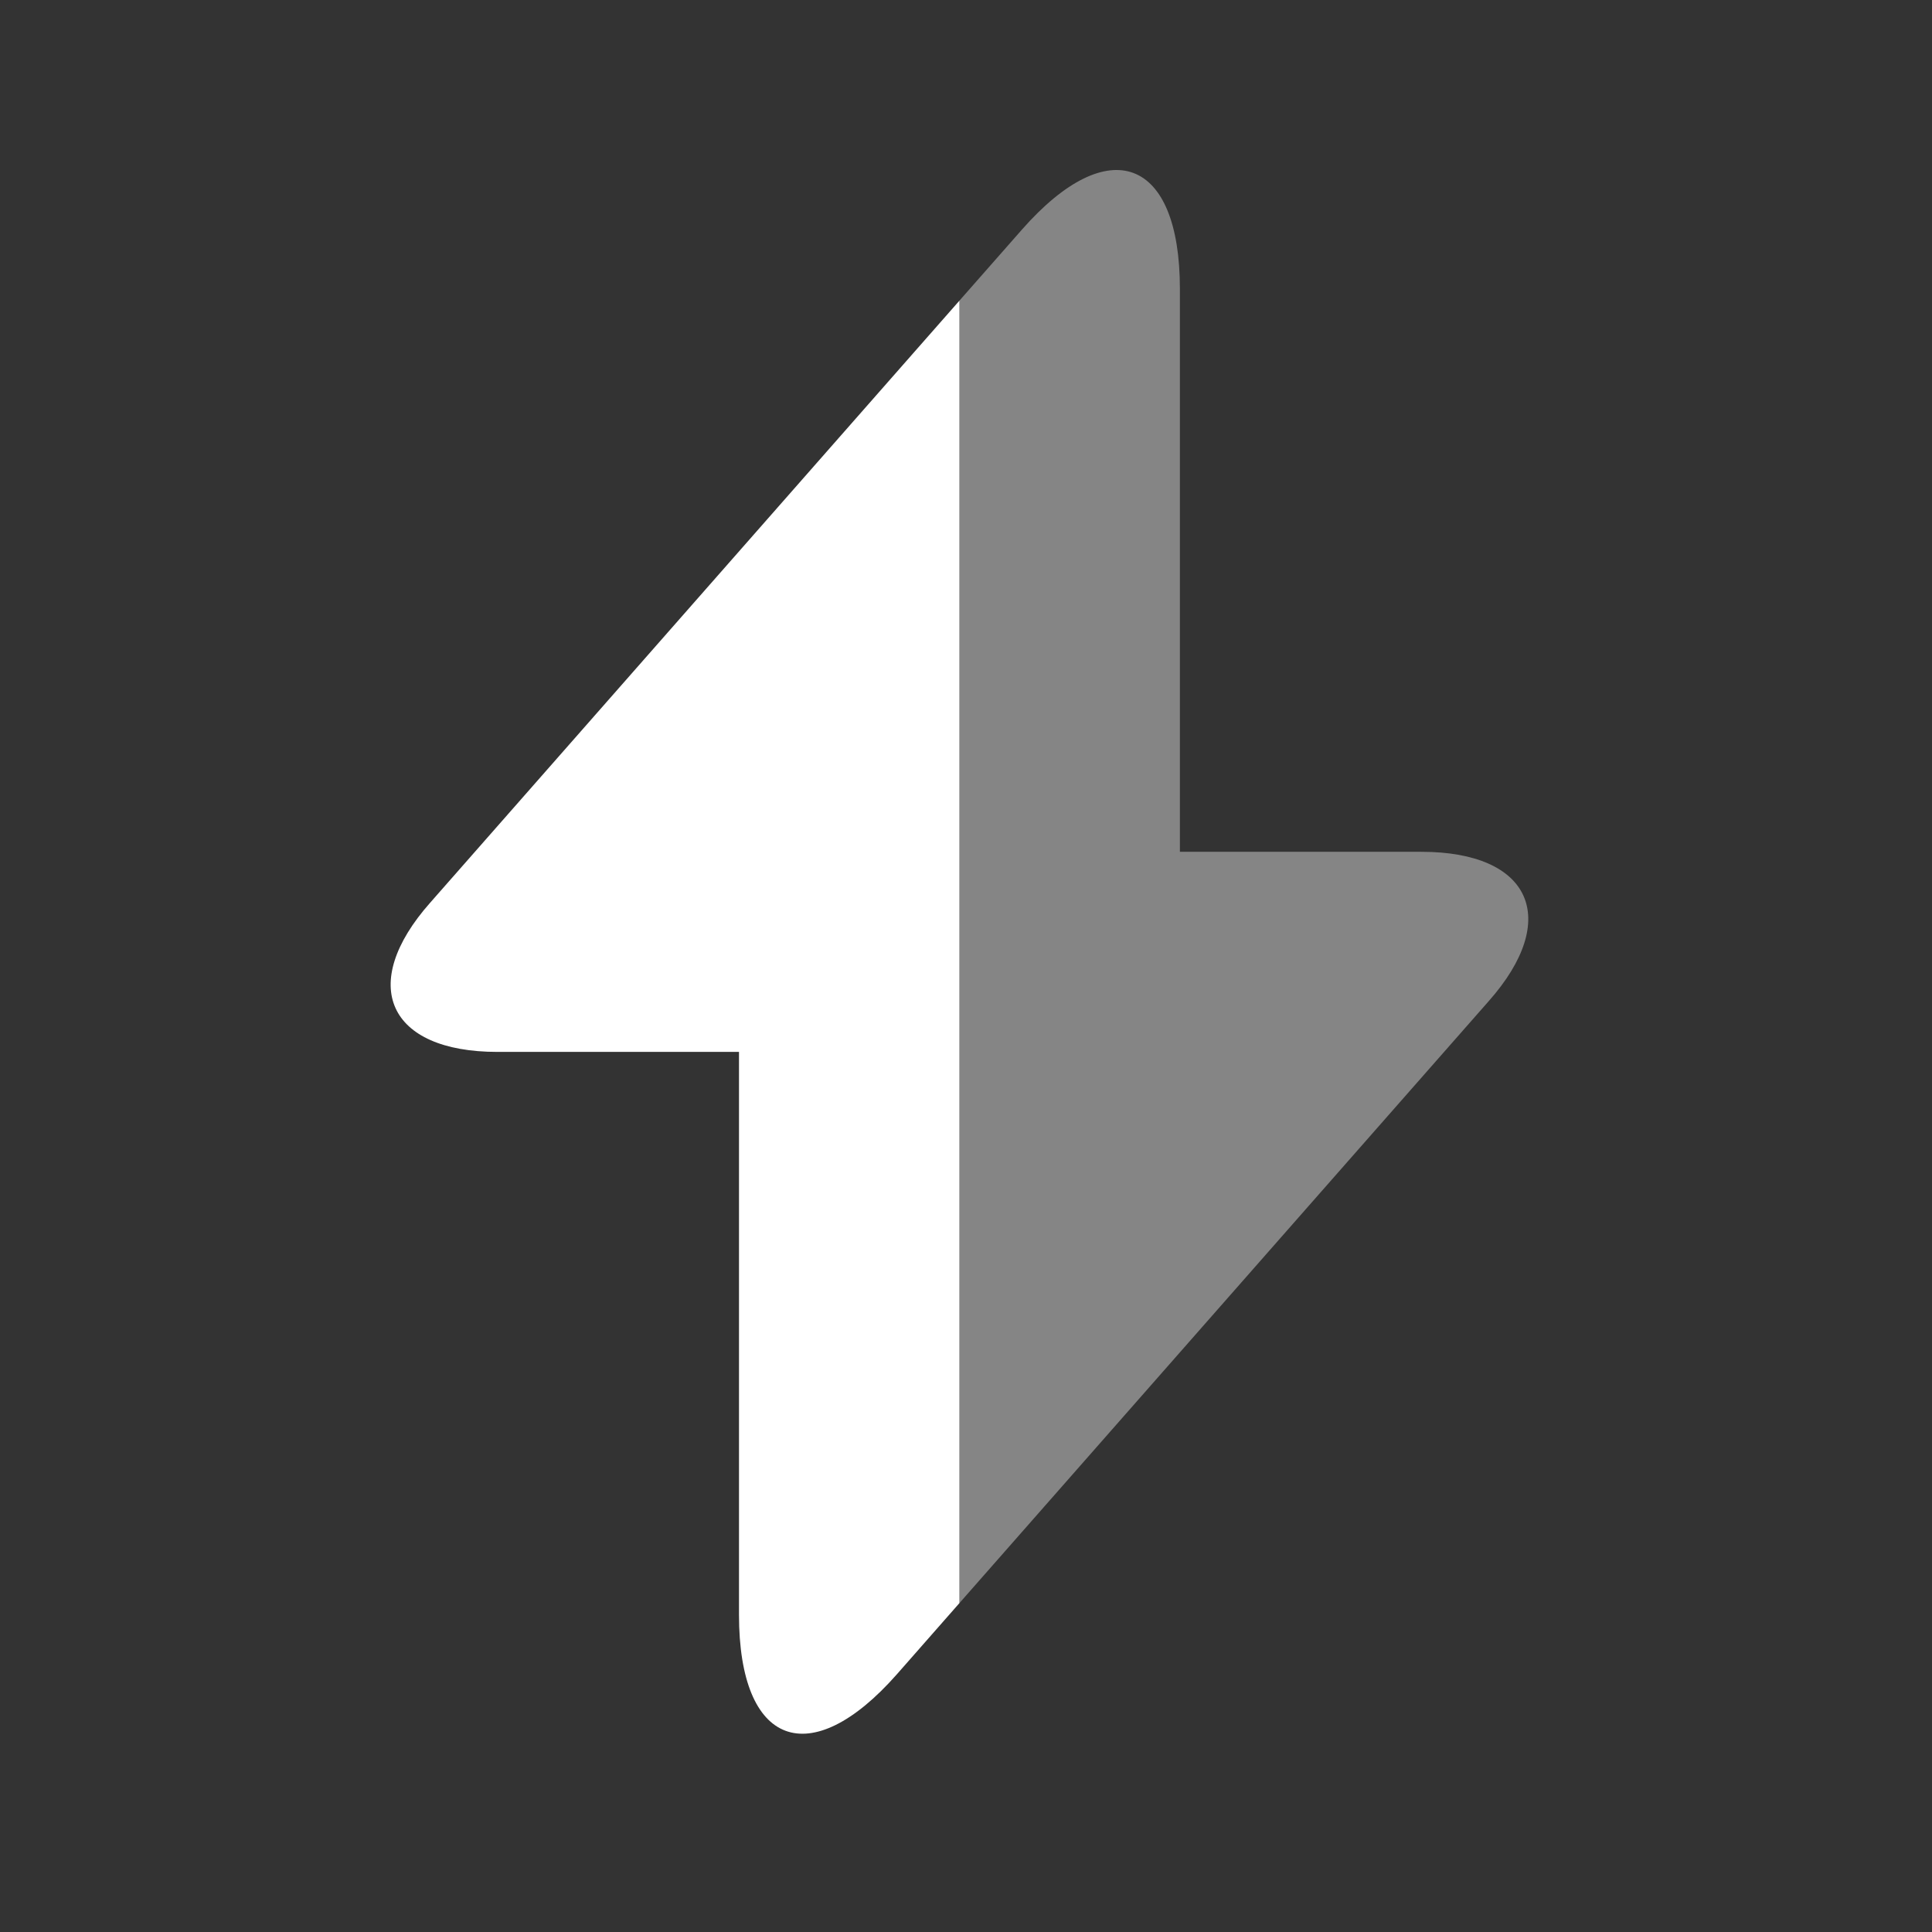 <svg width="28" height="28" viewBox="0 0 28 28" fill="none" xmlns="http://www.w3.org/2000/svg">
<rect x="0" y="0" width="28" height="28" fill="#333333" stroke="none"/>
<path d="M13.905 4.357V23.233L12.999 24.264C11.741 25.692 10.71 25.307 10.71 23.403V15.245H7.209C5.623 15.245 5.181 14.271 6.235 13.082L13.905 4.357Z" fill="white"/>
<path opacity="0.4" d="M21.576 14.509L13.905 23.233V4.357L14.812 3.326C16.069 1.898 17.1 2.284 17.1 4.187V12.345H20.601C22.188 12.345 22.629 13.319 21.576 14.509Z" fill="white"/>
</svg>

